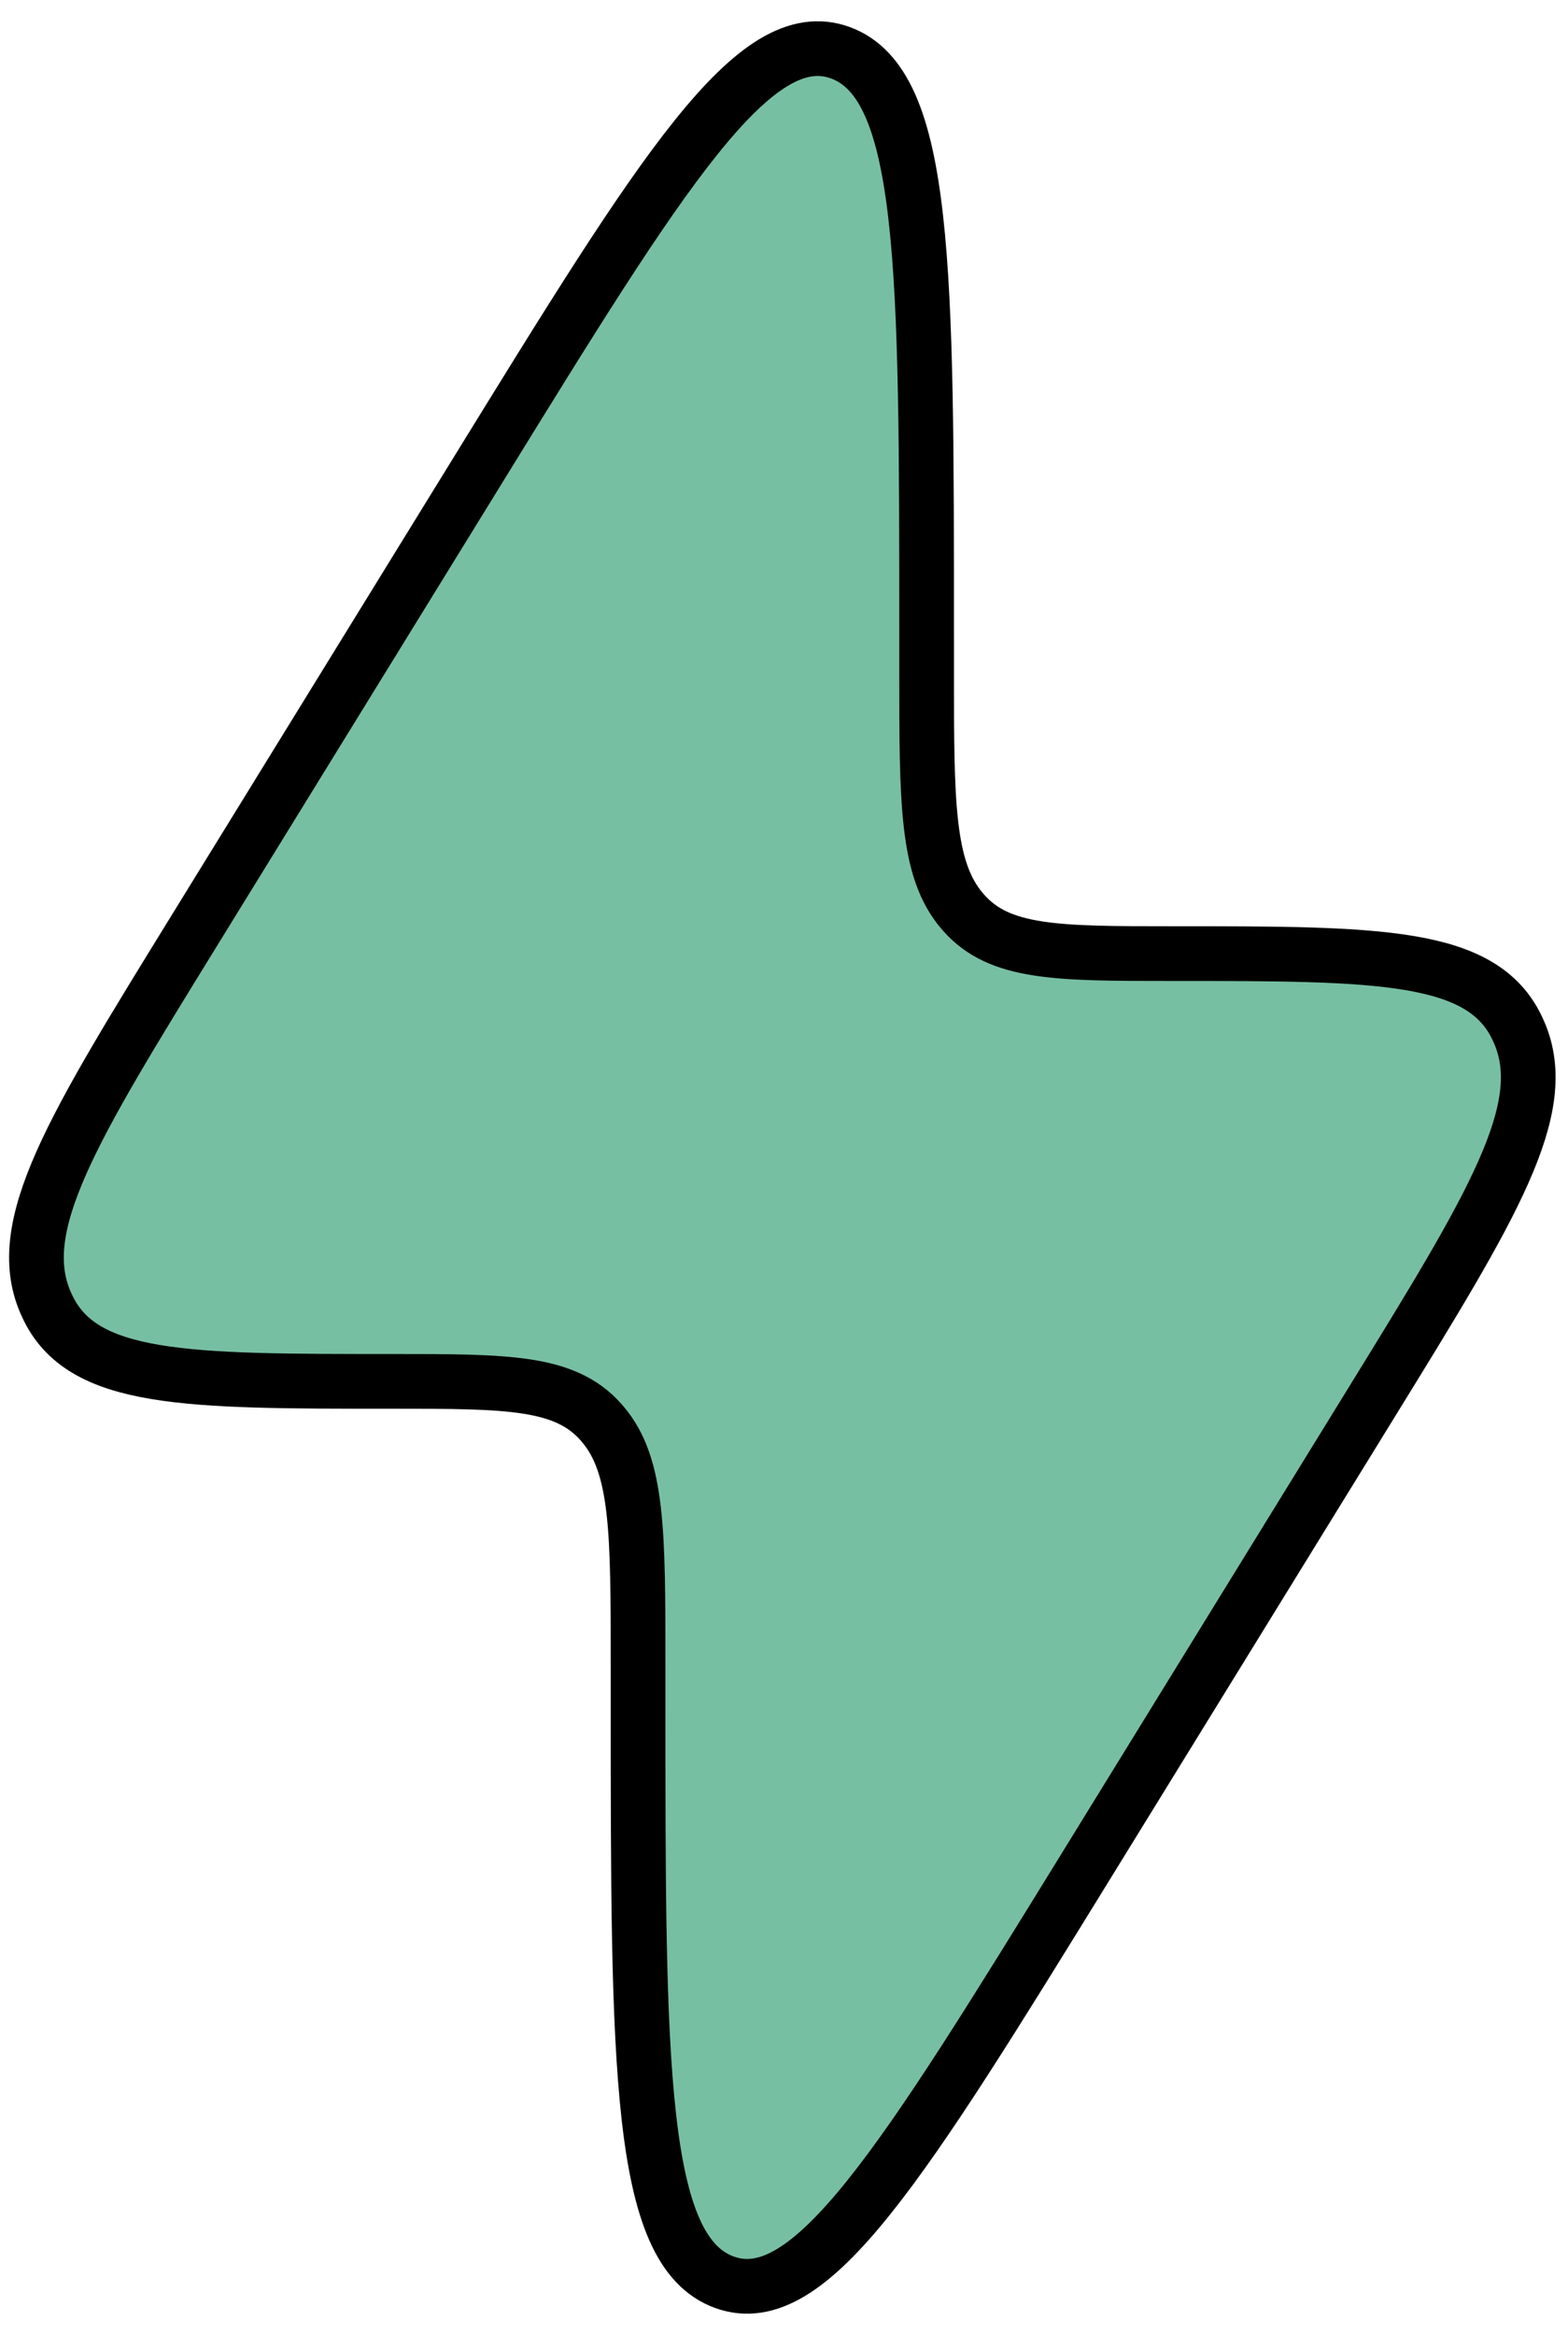 <svg width="43" height="64" viewBox="0 0 43 64" fill="none" xmlns="http://www.w3.org/2000/svg">
<path d="M5.269 25.604L13.098 12.899C18.159 4.686 20.689 0.58 23.05 1.447C25.411 2.315 25.411 7.352 25.411 17.424V18.374C25.411 22.007 25.411 23.824 26.379 24.963L26.43 25.022C27.419 26.138 28.995 26.138 32.148 26.138C37.821 26.138 40.658 26.138 41.616 28.201C41.632 28.235 41.648 28.27 41.663 28.305C42.568 30.4 40.925 33.066 37.64 38.396L29.811 51.101C24.75 59.314 22.22 63.42 19.859 62.553C17.498 61.685 17.498 56.648 17.498 46.575L17.498 45.626C17.498 41.993 17.498 40.176 16.53 39.037L16.479 38.978C15.49 37.863 13.914 37.863 10.761 37.863C5.088 37.863 2.251 37.863 1.293 35.799C1.277 35.765 1.261 35.73 1.246 35.695C0.341 33.6 1.984 30.935 5.269 25.604Z" fill="#77BFA3" stroke="black" stroke-width="1.5"/>
</svg>
